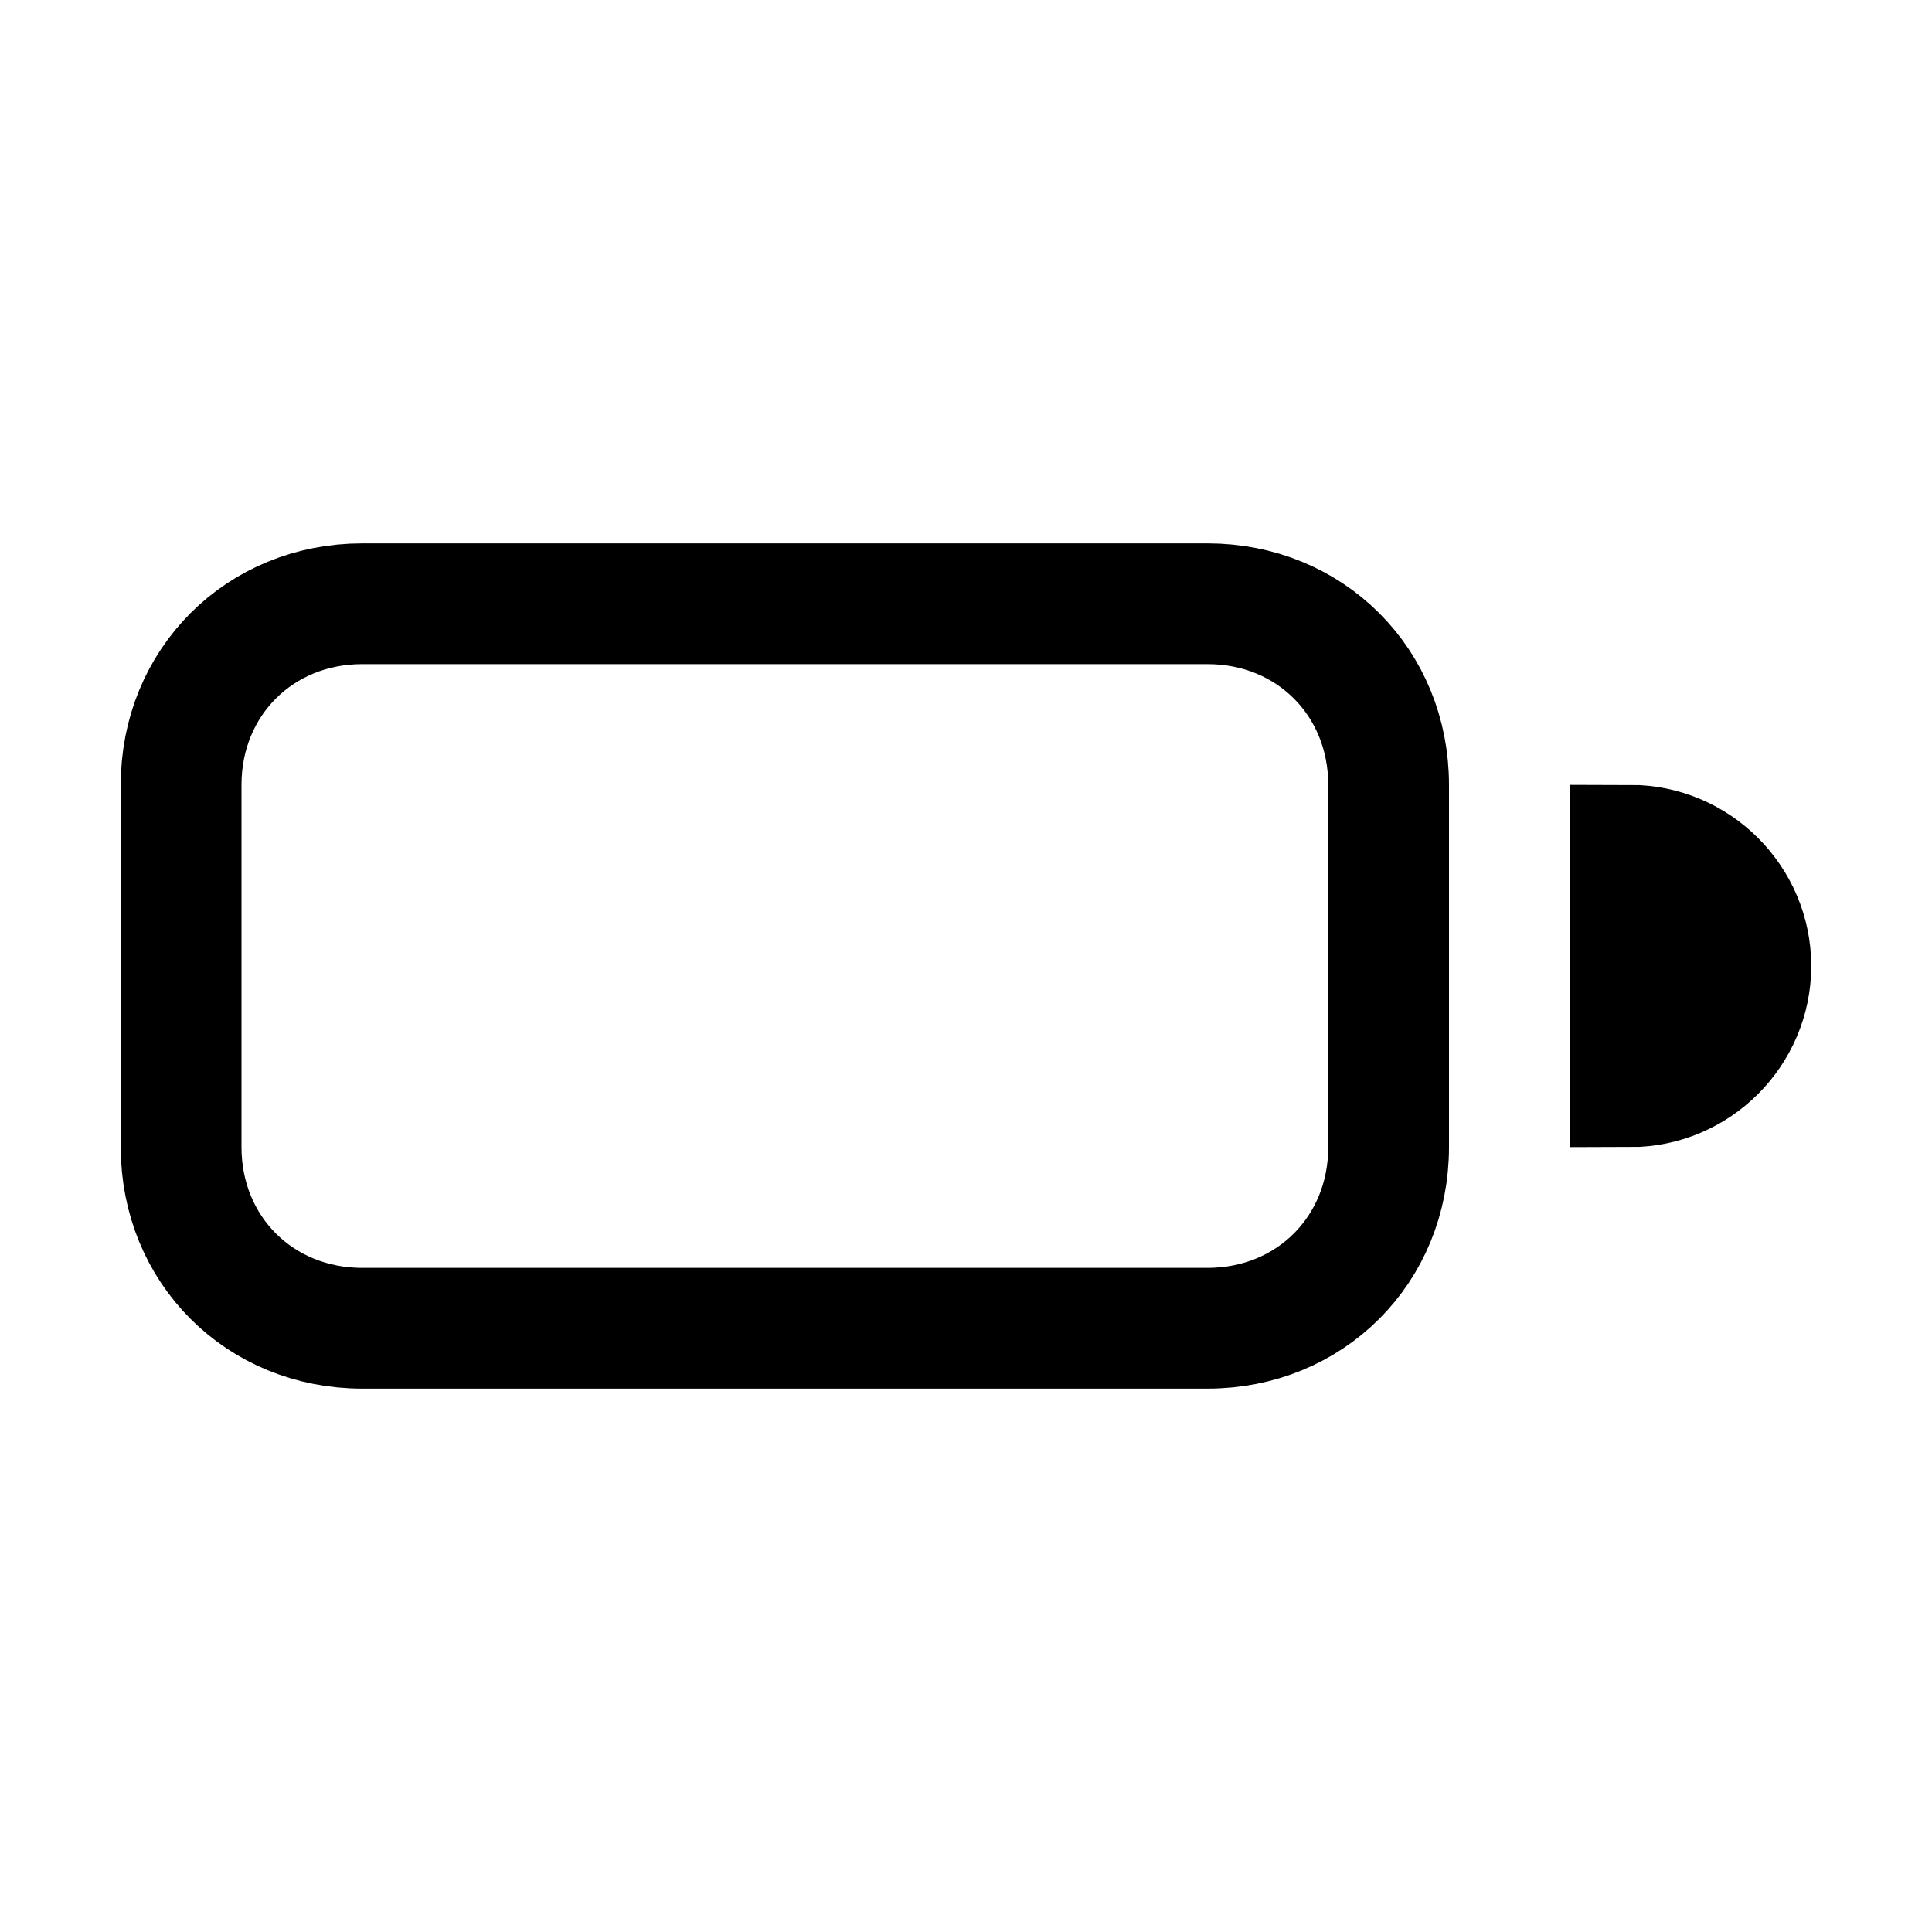 <svg width="32" height="32" viewBox="0 0 32 32" fill="none" xmlns="http://www.w3.org/2000/svg">
<path d="M27 14C28.1 14 29 14.9 29 16C29 17.1 28.1 18 27 18V14Z" stroke="black" stroke-width="2" stroke-miterlimit="10" stroke-linecap="round"/>
<path d="M27 16H29" stroke="black" stroke-width="2" stroke-miterlimit="10" stroke-linecap="round"/>
<path d="M28 17.7V14.3" stroke="black" stroke-width="2" stroke-miterlimit="10" stroke-linecap="round"/>
<path d="M20 22H6C4.3 22 3 20.7 3 19V13C3 11.3 4.3 10 6 10H20C21.7 10 23 11.3 23 13V19C23 20.7 21.7 22 20 22Z" stroke="black" stroke-width="2" stroke-miterlimit="10" stroke-linecap="round"/>
</svg>
